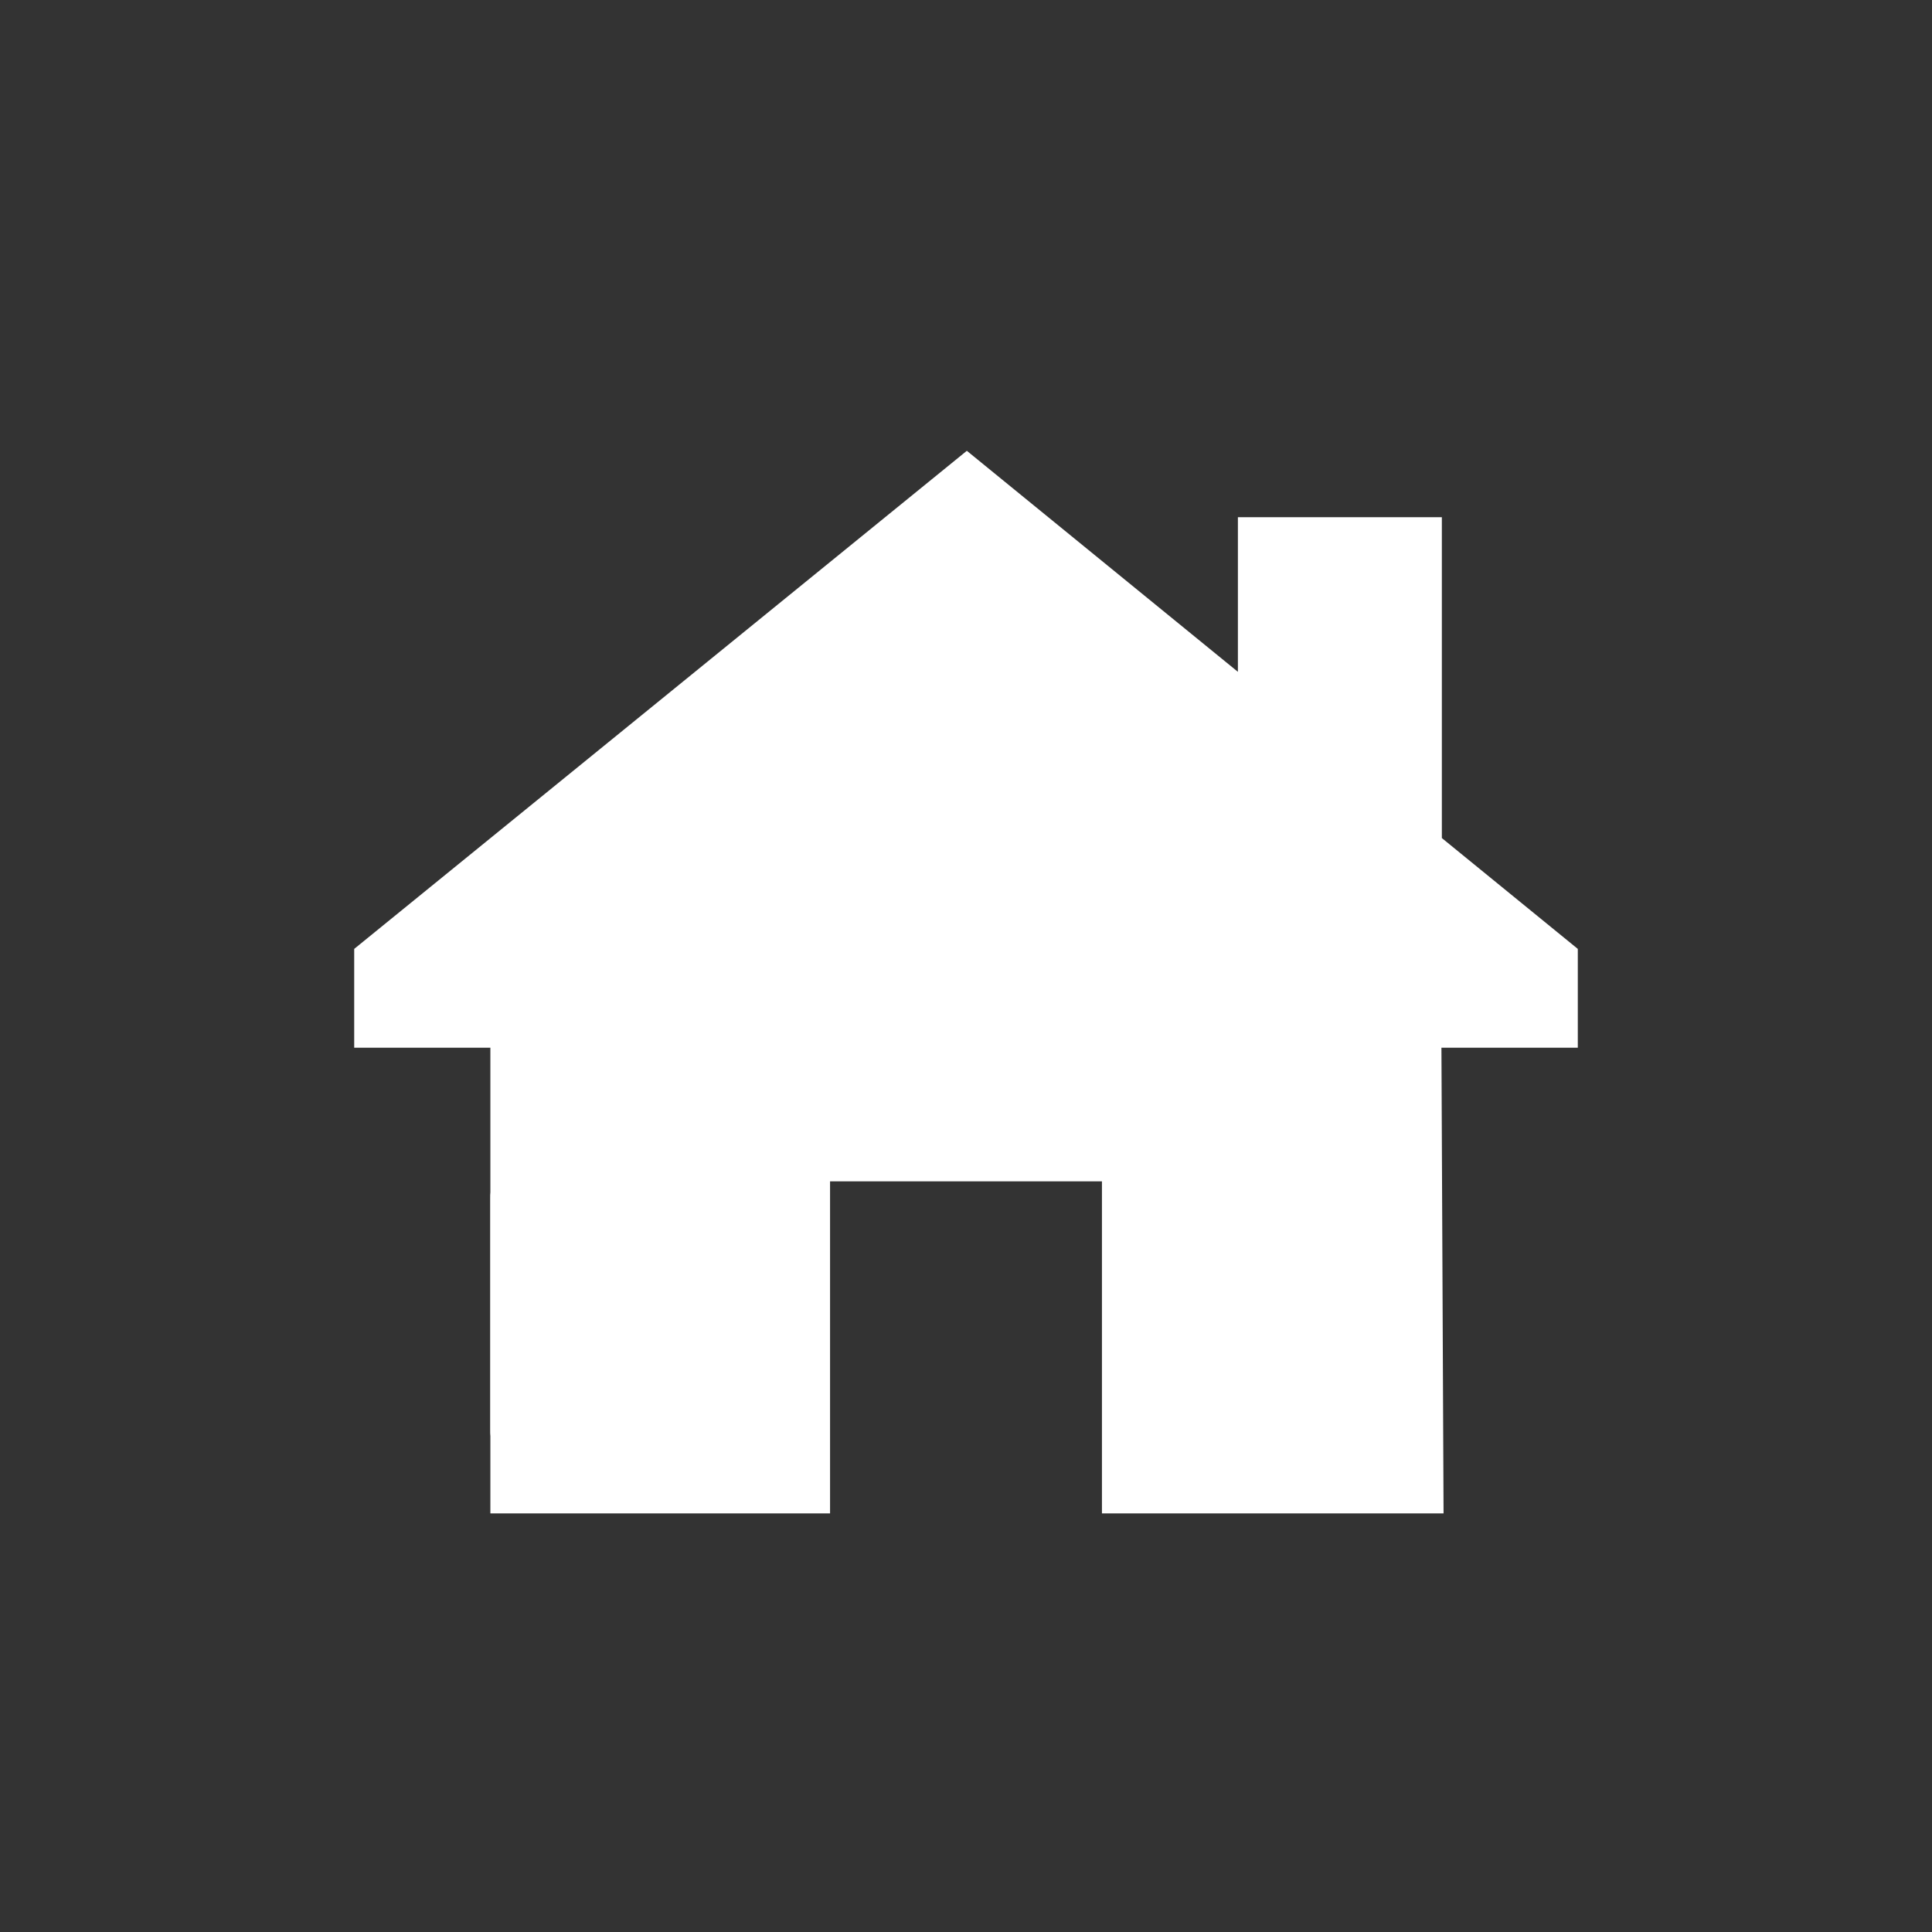<svg width="60" height="60" viewBox="0 0 60 60" fill="none" xmlns="http://www.w3.org/2000/svg">
<rect x="0" y="0" width="60" height="60" fill="#333333" stroke="none"/>
<path d="M49 32.537H44.765L44.831 47H34.222V36.688H25.778V47H15.229V44.602C15.222 44.544 15.222 44.486 15.222 44.422V37.203C15.222 37.145 15.222 37.081 15.229 37.023V32.537H11V29.469L30.026 14L38.444 20.864V16.062H44.778V26.027L49 29.469V32.537Z" fill="white"/>
</svg>
